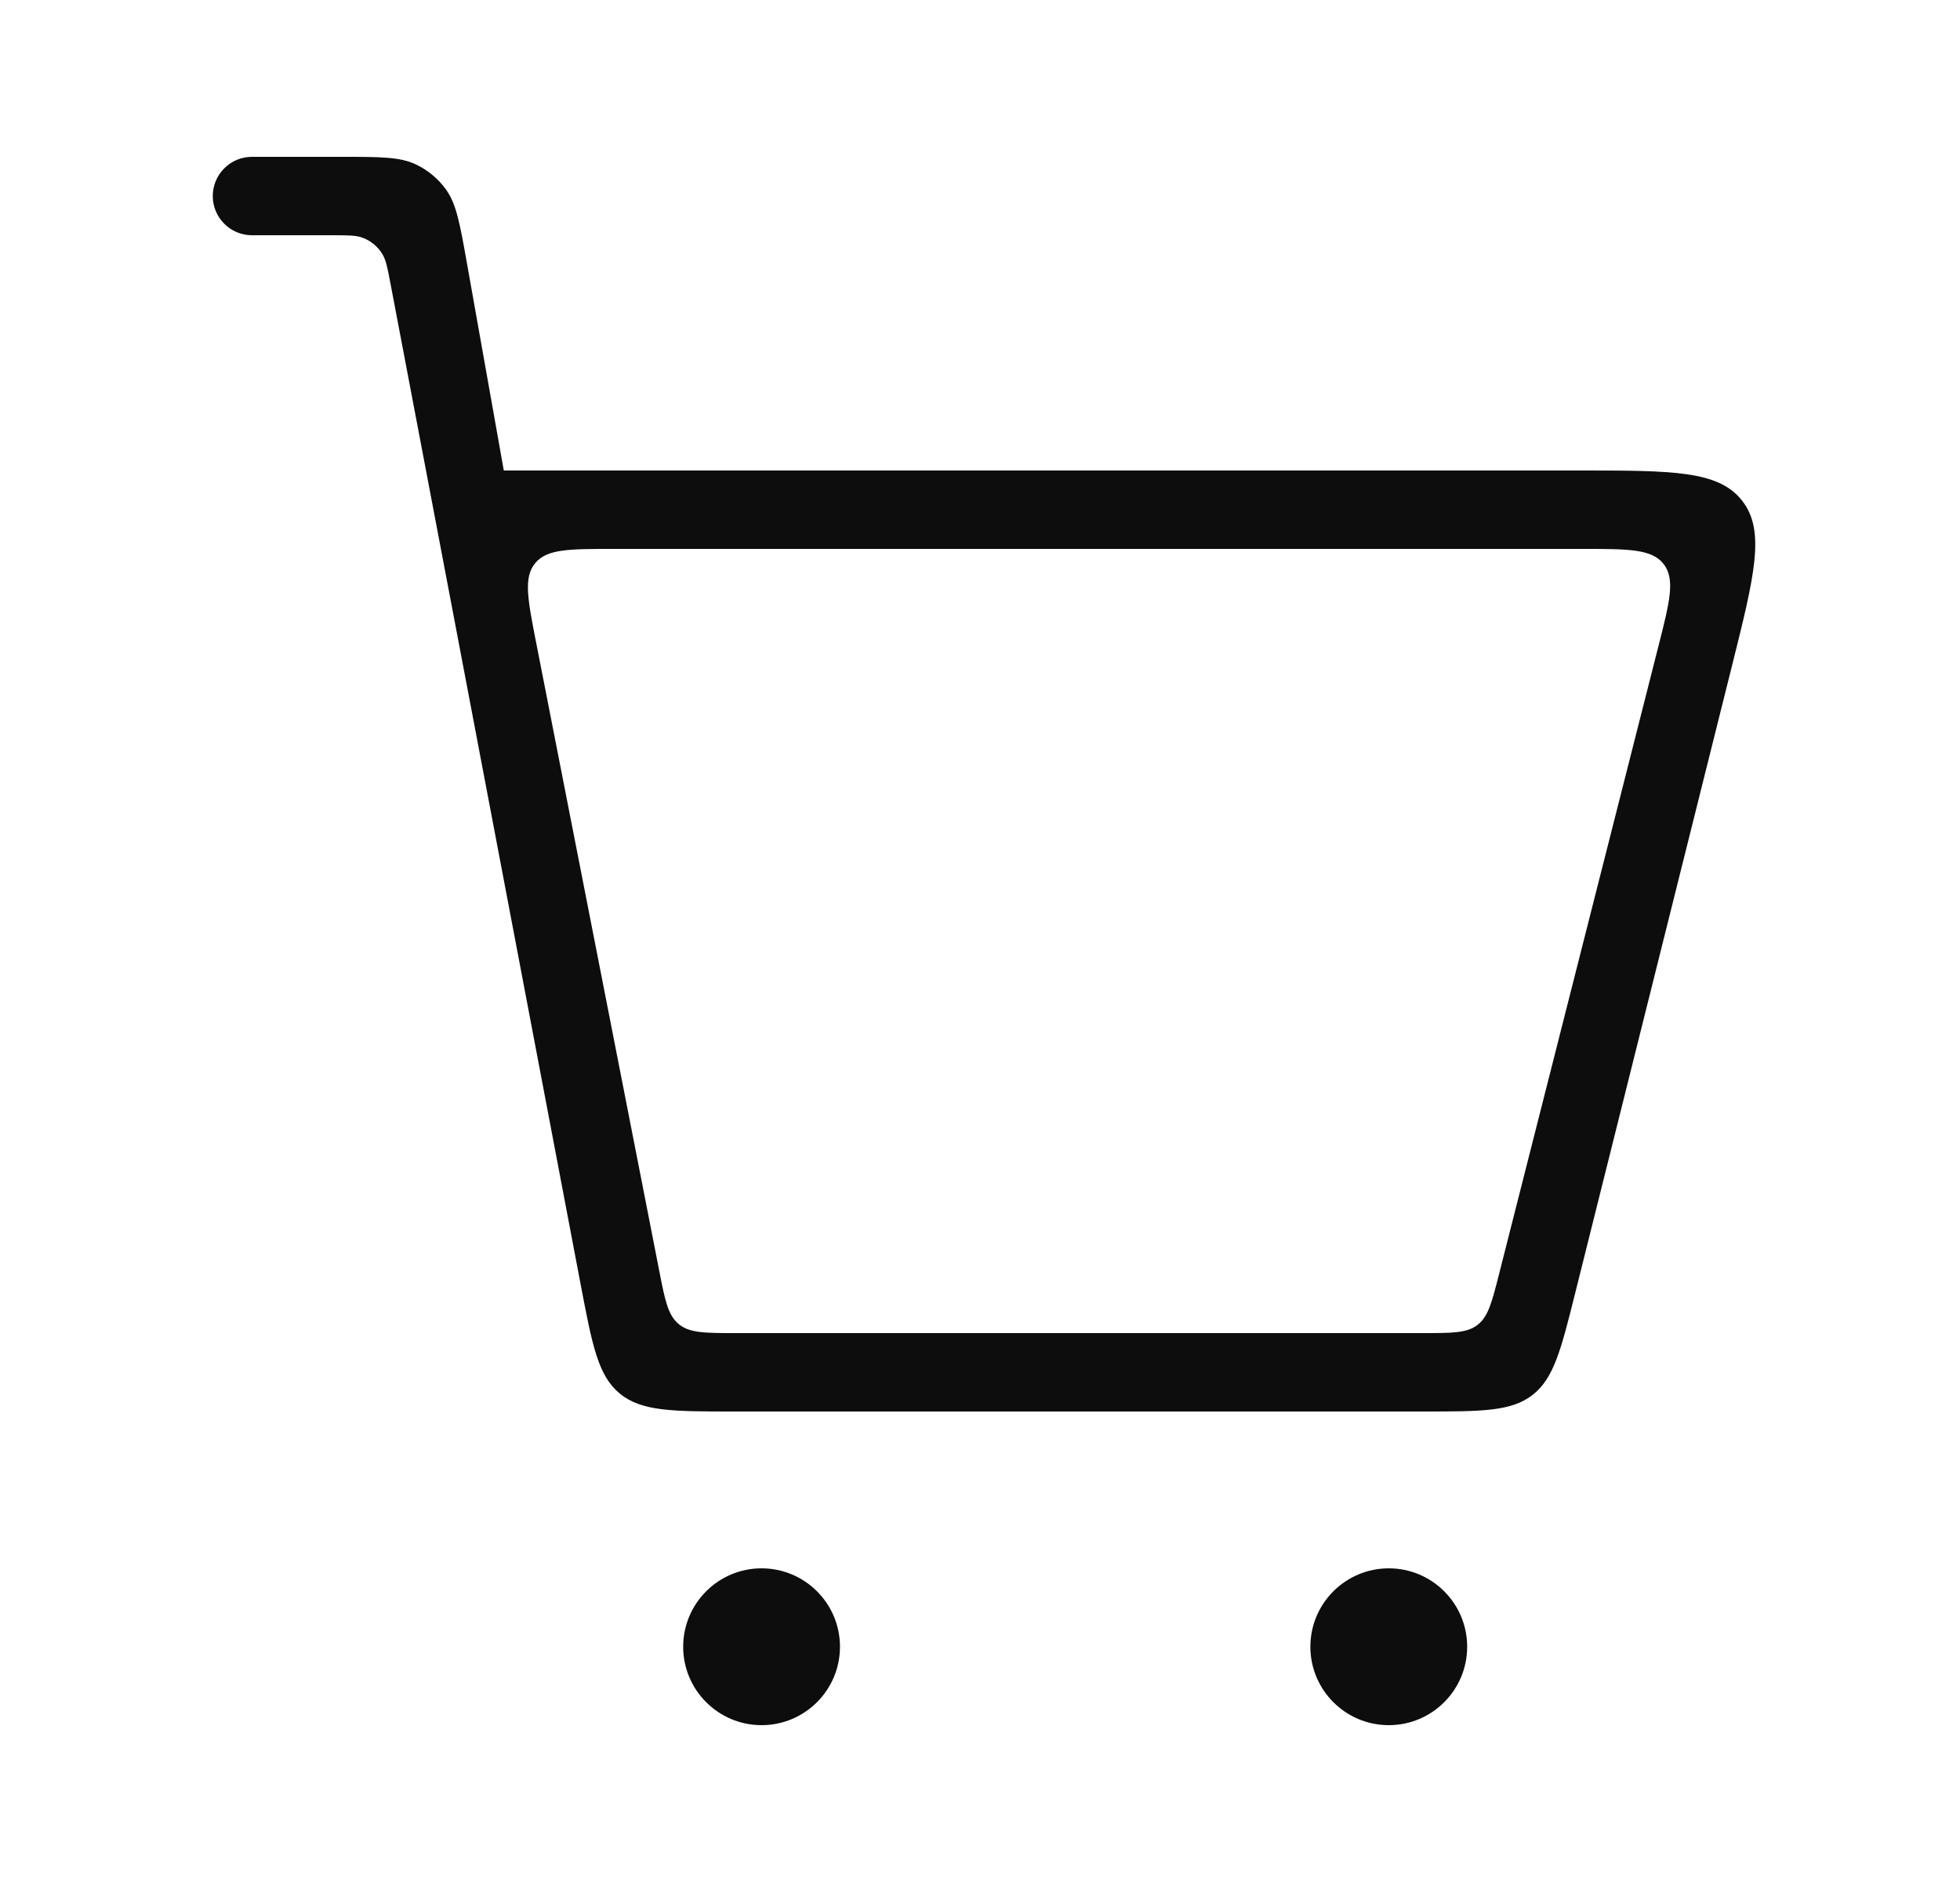 <svg width="25" height="24" viewBox="0 0 25 24" fill="none" xmlns="http://www.w3.org/2000/svg">
<path d="M10.714 21C10.714 21.552 10.266 22 9.714 22C9.162 22 8.714 21.552 8.714 21C8.714 20.448 9.162 20 9.714 20C10.266 20 10.714 20.448 10.714 21Z" fill="#0D0D0D"/>
<path d="M18.714 21C18.714 21.552 18.266 22 17.714 22C17.162 22 16.714 21.552 16.714 21C16.714 20.448 17.162 20 17.714 20C18.266 20 18.714 20.448 18.714 21Z" fill="#0D0D0D"/>
<path fill-rule="evenodd" clip-rule="evenodd" d="M5.954 3.346C5.866 2.851 5.821 2.604 5.692 2.421C5.592 2.281 5.458 2.169 5.303 2.096C5.1 2 4.849 2 4.346 2H3.214C2.938 2 2.714 2.224 2.714 2.5C2.714 2.776 2.938 3 3.214 3H4.234C4.439 3 4.541 3 4.626 3.032C4.73 3.071 4.819 3.144 4.877 3.24C4.924 3.317 4.943 3.418 4.981 3.618L7.405 16.373C7.553 17.151 7.627 17.541 7.904 17.77C8.182 18 8.578 18 9.37 18H18.152C18.902 18 19.277 18 19.549 17.788C19.82 17.576 19.911 17.213 20.093 16.485L22.093 8.485C22.379 7.341 22.522 6.769 22.221 6.385C21.921 6 21.331 6 20.152 6H6.426L5.954 3.346ZM20.183 7C20.774 7 21.07 7 21.22 7.193C21.37 7.386 21.298 7.673 21.152 8.246L19.121 16.246C19.029 16.608 18.983 16.789 18.847 16.895C18.712 17 18.525 17 18.151 17H9.387C8.993 17 8.796 17 8.658 16.886C8.519 16.772 8.481 16.579 8.406 16.192L6.838 8.192C6.73 7.64 6.676 7.364 6.826 7.182C6.976 7 7.257 7 7.819 7H20.183Z" fill="#0D0D0D"/>
</svg>
